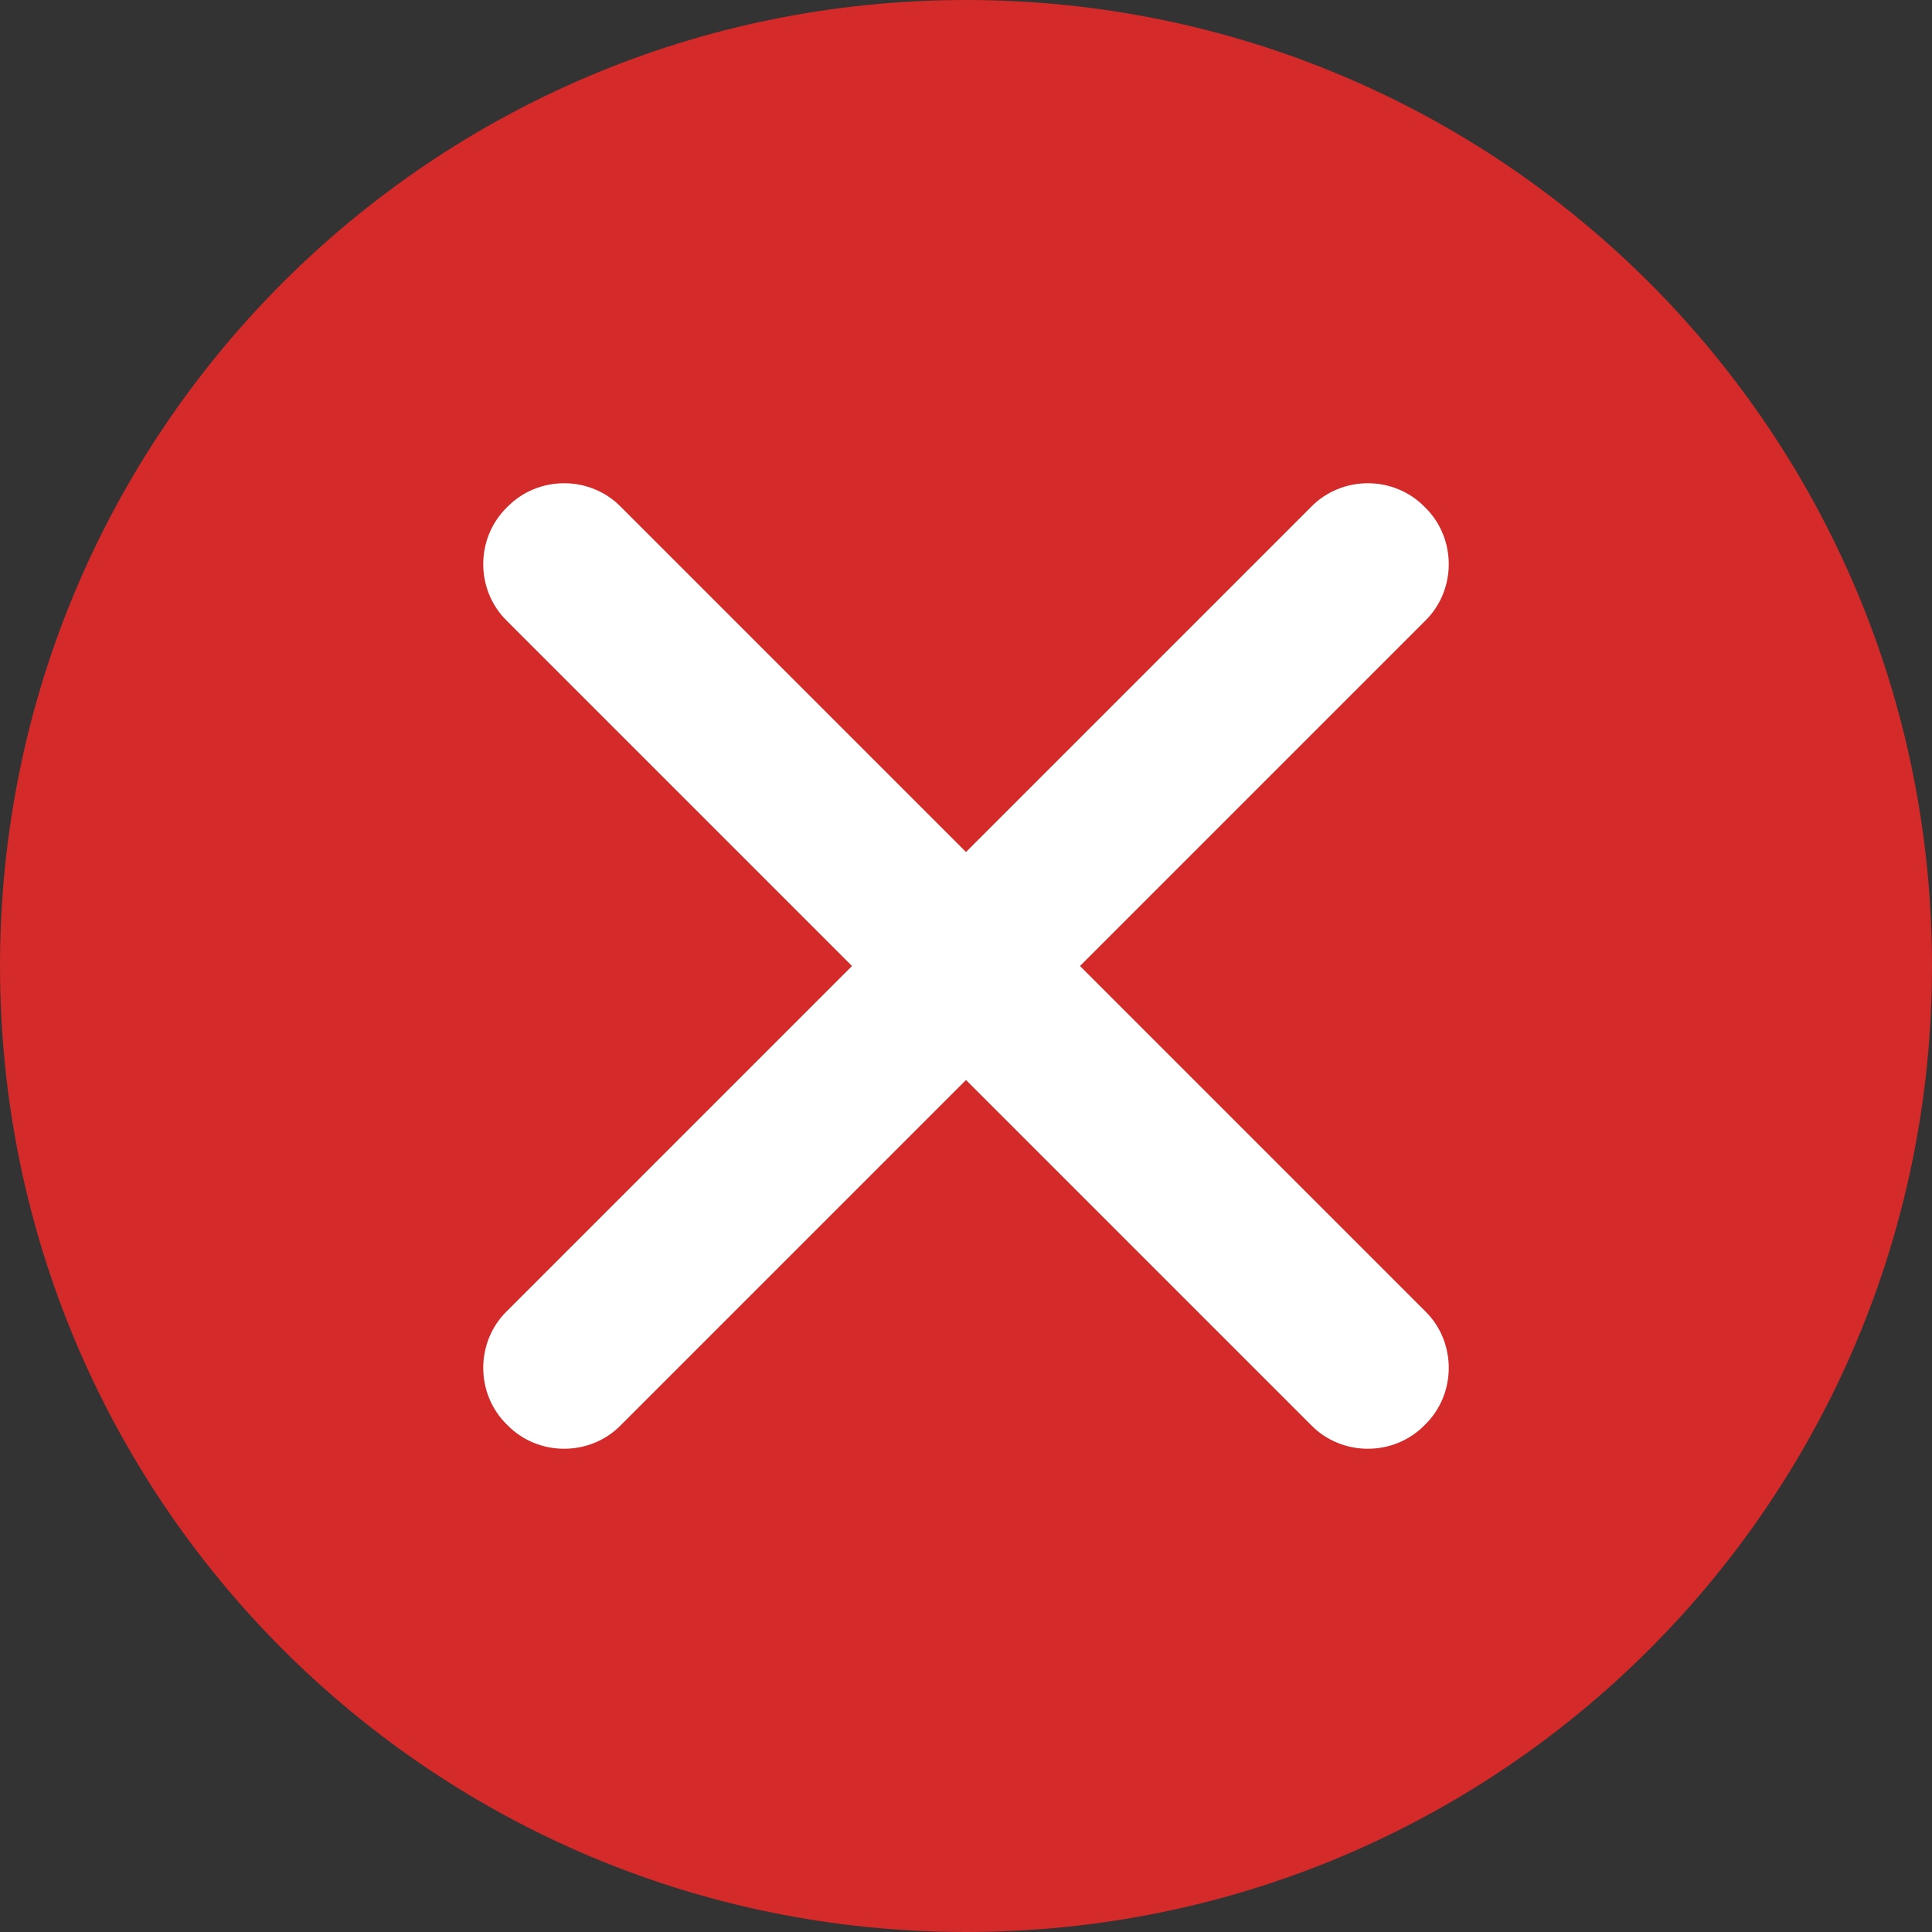 <svg version="1.2" baseProfile="tiny-ps" xmlns="http://www.w3.org/2000/svg" viewBox="0 0 20 20" width="20" height="20">
	<rect x="0" y="0" width="20" height="20" fill="#333333" stroke="none"/>
	<title>New Project</title>
	<defs>
		<clipPath clipPathUnits="userSpaceOnUse" id="cp1">
			<path d="M0 0L20 0L20 20L0 20Z" />
		</clipPath>
	</defs>
	<style>
		tspan { white-space:pre }
		.shp0 { fill: #d42a2a } 
		.shp1 { fill: #ffffff } 
	</style>
	<g id="Artboard 1" clip-path="url(#cp1)">
		<path id="Shape 1" class="shp0" d="M10 20C4.47 20 0 15.53 0 10C0 4.47 4.47 0 10 0C15.53 0 20 4.47 20 10C20 15.53 15.53 20 10 20Z" />
		<g id="Stockholm-icons-/-Navigation-/-Plus">
			<path id="Rectangle-185" class="shp1" d="M5.25 5.25C5.57 4.92 6.11 4.92 6.43 5.25L14.75 13.57C15.08 13.89 15.08 14.43 14.75 14.75L14.75 14.75C14.43 15.08 13.89 15.08 13.57 14.75L5.25 6.43C4.92 6.11 4.92 5.57 5.25 5.25L5.25 5.25Z" />
			<path id="Rectangle-185-Copy" class="shp1" d="M14.75 5.25C15.08 5.57 15.08 6.11 14.75 6.43L6.43 14.75C6.11 15.08 5.57 15.08 5.25 14.75L5.25 14.75C4.92 14.43 4.92 13.89 5.25 13.57L13.57 5.25C13.89 4.92 14.43 4.92 14.75 5.25L14.75 5.25Z" />
		</g>
	</g>
</svg>